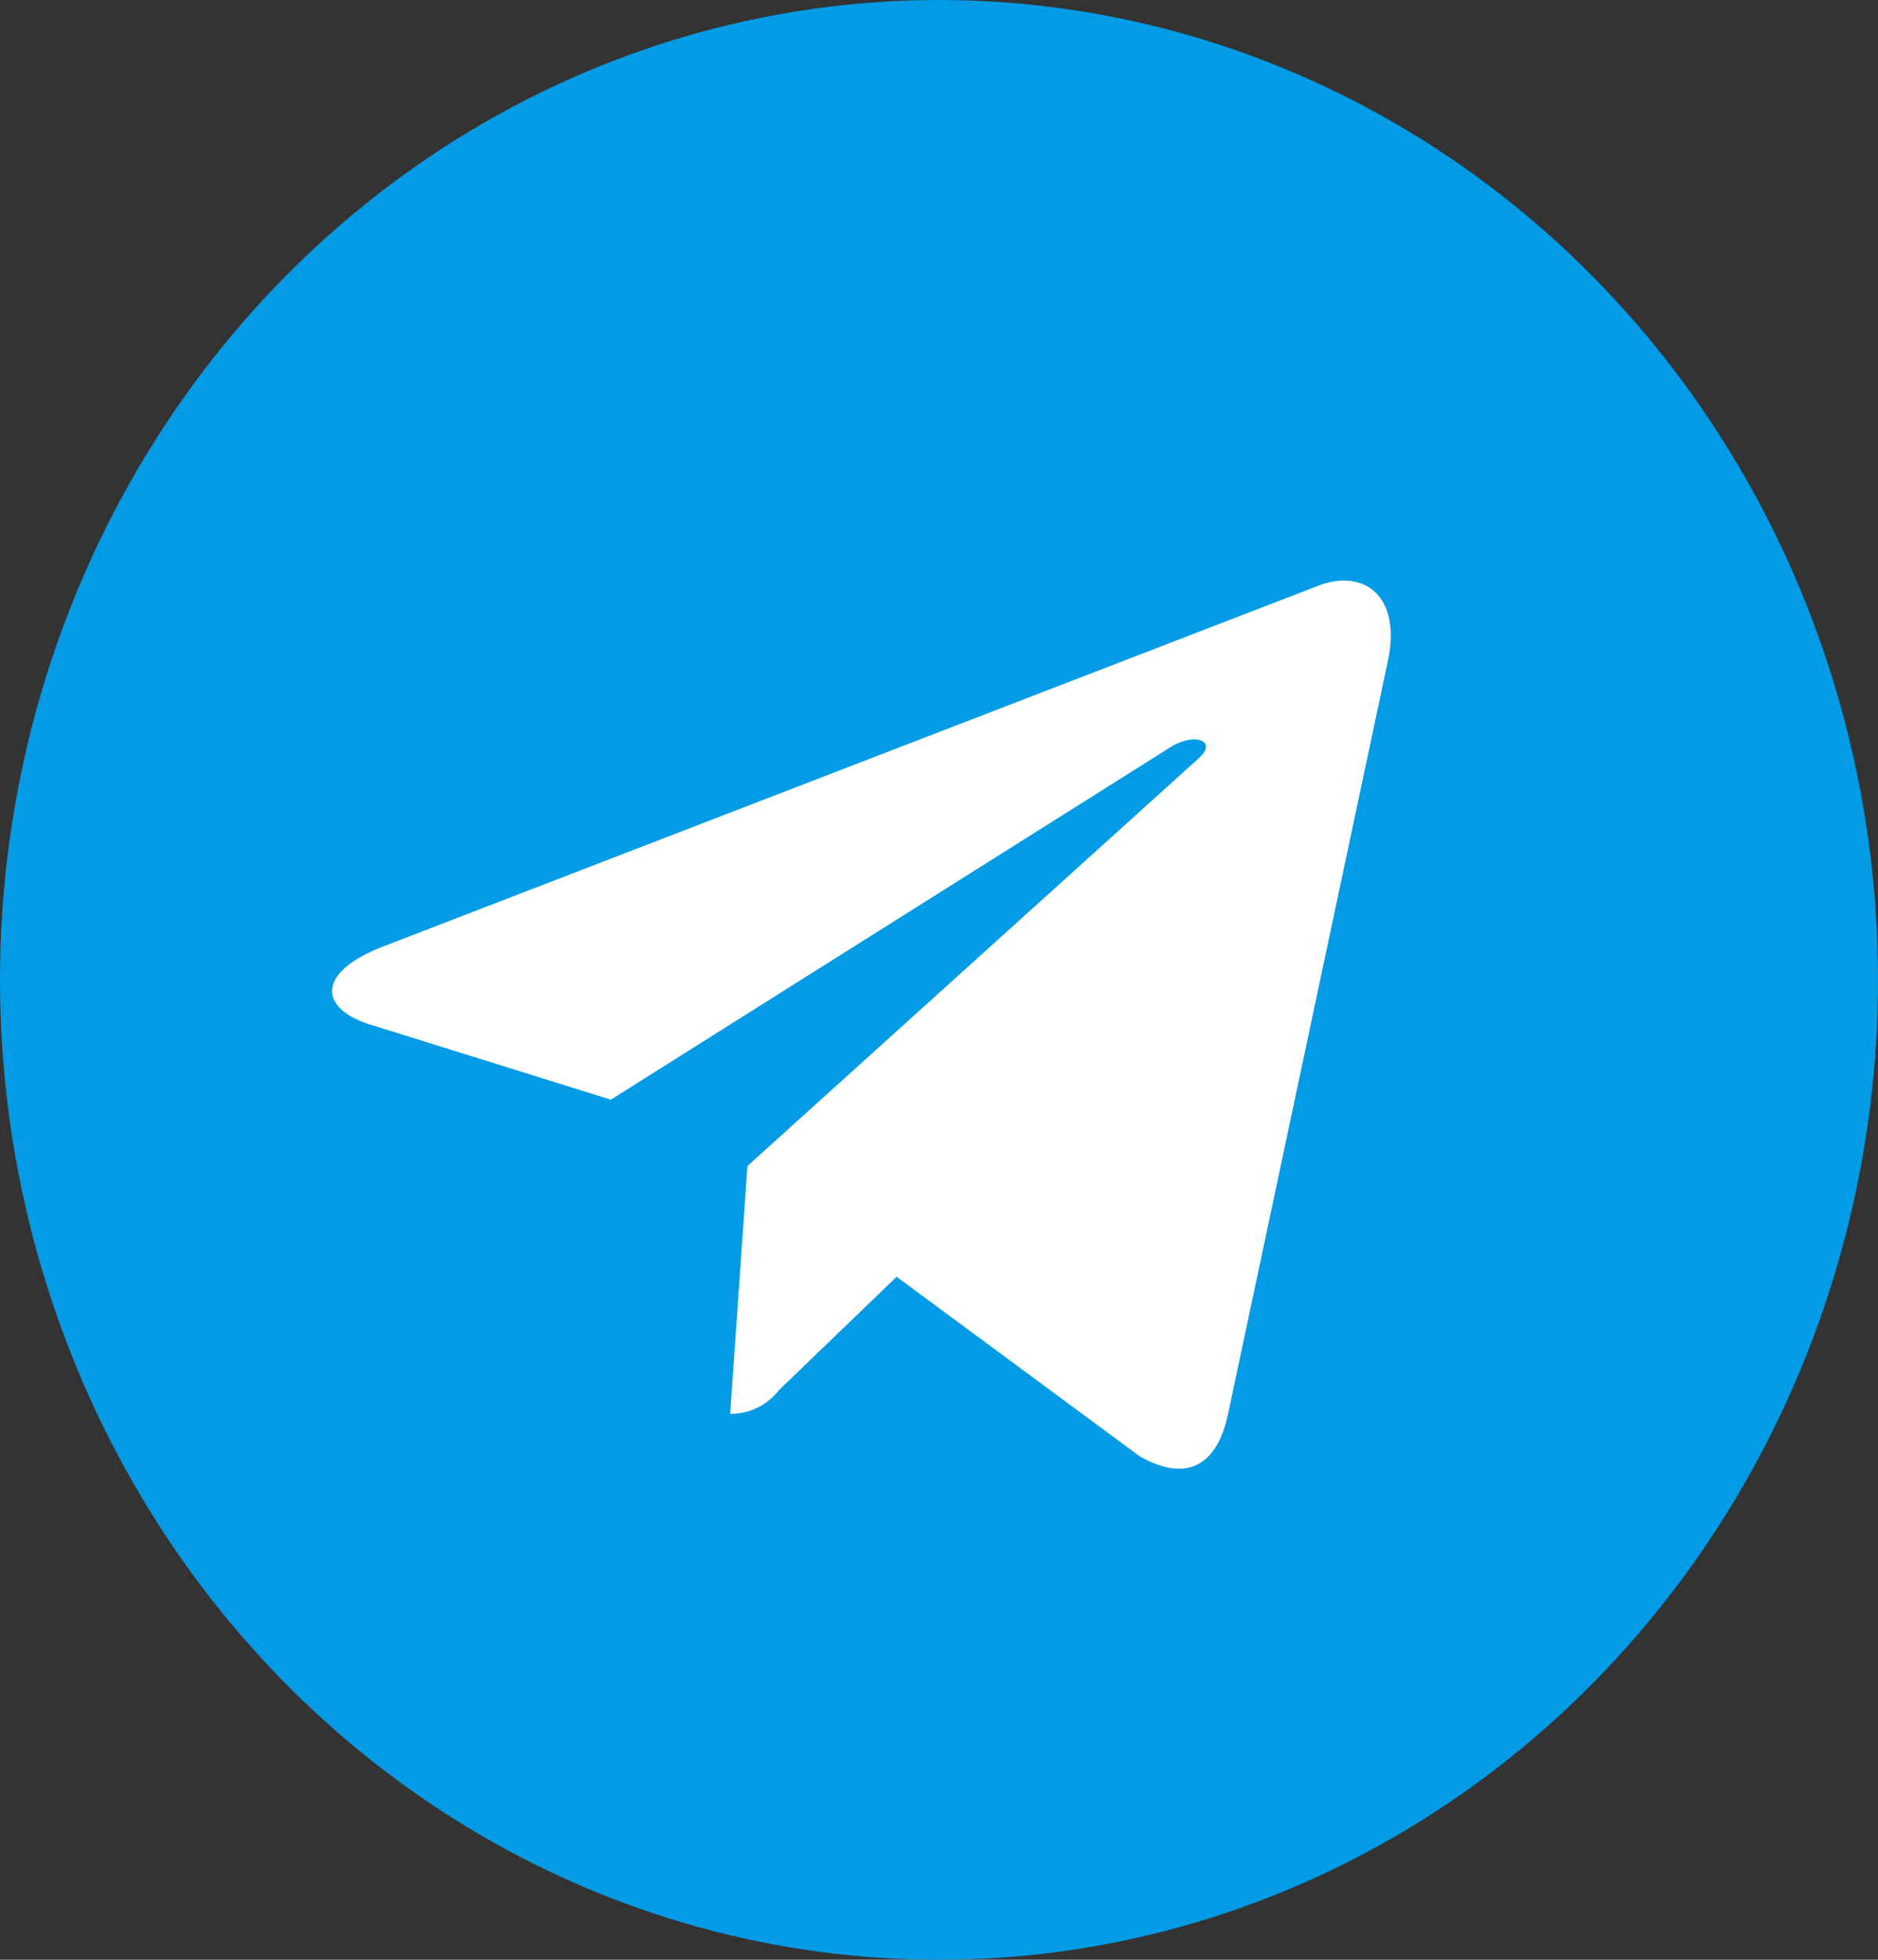 <svg xmlns="http://www.w3.org/2000/svg" width="23" height="24" viewBox="0 0 23 24">
  <rect x="0" y="0" width="23" height="24" fill="#333333" stroke="none"/>
  <g id="telegram" transform="translate(-1.263 -0.588)">
    <ellipse id="Ellipse_110" data-name="Ellipse 110" cx="11.5" cy="12" rx="11.5" ry="12" transform="translate(1.263 0.588)" fill="#039be5"/>
    <path id="Path_2587" data-name="Path 2587" d="M5.488,11.714l11.5-4.436c.534-.193,1,.13.827.938h0l-1.959,9.228c-.145.654-.534.813-1.078.505L11.8,15.75l-1.439,1.386a.752.752,0,0,1-.6.293l.212-3.036L15.5,9.4c.241-.212-.054-.331-.371-.12L8.3,13.581l-2.945-.919c-.639-.2-.653-.639.135-.948Z" transform="translate(0.444 0.474)" fill="#fff"/>
  </g>
</svg>
